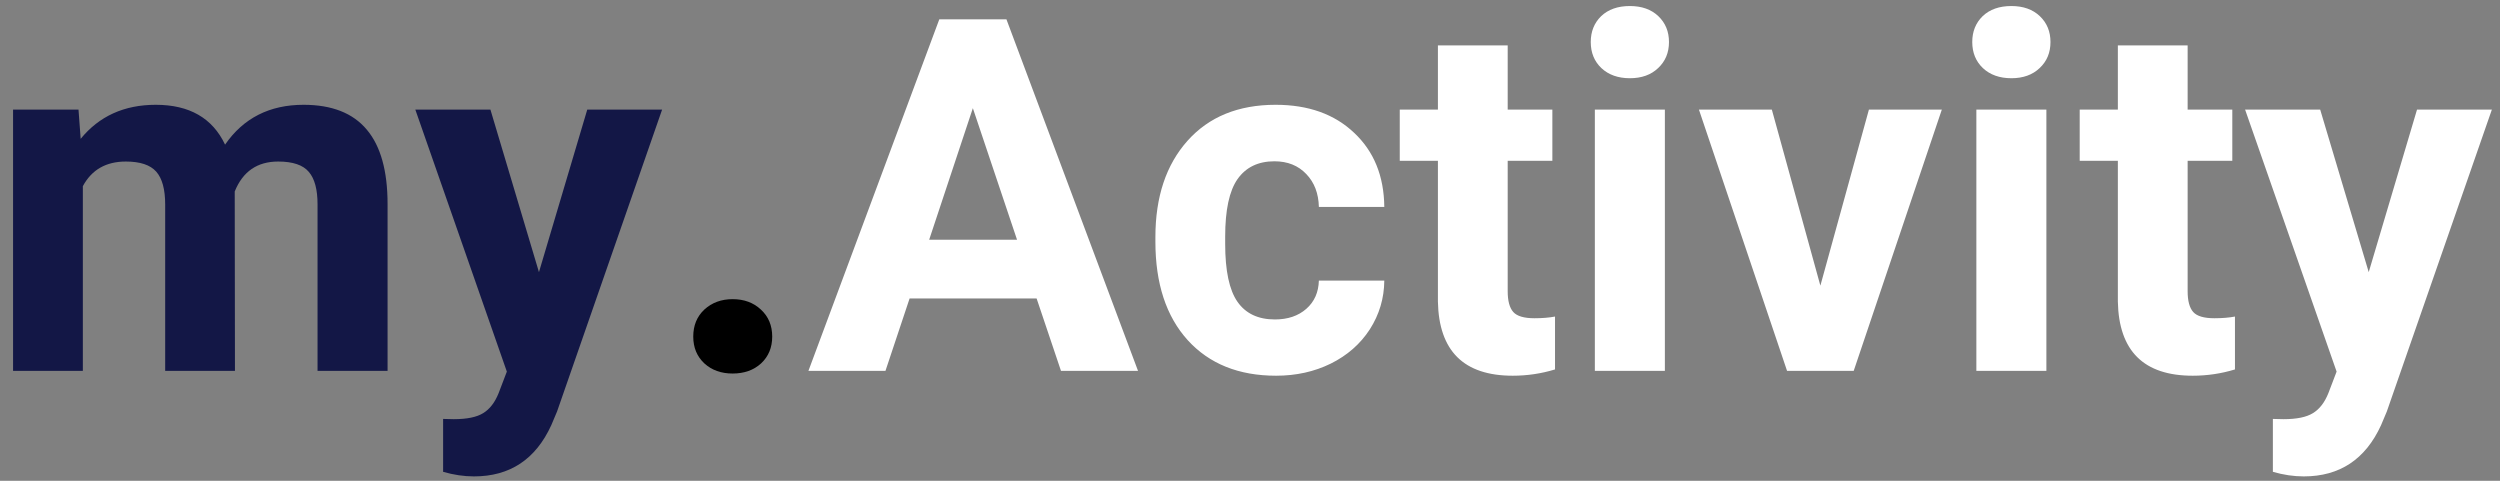 <svg width="182" height="35" viewBox="0 0 182 35" fill="none" xmlns="http://www.w3.org/2000/svg">
<rect x="0" y="0" width="182" height="35" fill="#808080" stroke="none"/>
<path d="M5.715 7.98L5.873 10.107C7.221 8.455 9.043 7.629 11.34 7.629C13.789 7.629 15.471 8.596 16.385 10.529C17.721 8.596 19.625 7.629 22.098 7.629C24.16 7.629 25.695 8.232 26.703 9.439C27.711 10.635 28.215 12.44 28.215 14.854V27H23.117V14.871C23.117 13.793 22.906 13.008 22.484 12.516C22.062 12.012 21.318 11.76 20.252 11.76C18.729 11.76 17.674 12.486 17.088 13.94L17.105 27H12.025V14.889C12.025 13.787 11.809 12.99 11.375 12.498C10.941 12.006 10.203 11.76 9.16 11.76C7.719 11.76 6.676 12.357 6.031 13.553V27H0.951V7.98H5.715ZM39.236 19.811L42.752 7.98H48.201L40.555 29.953L40.133 30.955C38.996 33.44 37.121 34.682 34.508 34.682C33.77 34.682 33.02 34.57 32.258 34.348V30.498L33.031 30.516C33.992 30.516 34.707 30.369 35.176 30.076C35.656 29.783 36.031 29.297 36.301 28.617L36.898 27.053L30.236 7.98H35.703L39.236 19.811Z" fill="#131746"/>
<path d="M50.469 24.504C50.469 23.695 50.738 23.039 51.277 22.535C51.828 22.031 52.514 21.779 53.334 21.779C54.166 21.779 54.852 22.031 55.391 22.535C55.941 23.039 56.217 23.695 56.217 24.504C56.217 25.301 55.947 25.951 55.408 26.455C54.869 26.947 54.178 27.193 53.334 27.193C52.502 27.193 51.816 26.947 51.277 26.455C50.738 25.951 50.469 25.301 50.469 24.504Z" fill="black"/>
<path d="M75.465 21.727H66.219L64.461 27H58.853L68.381 1.406H73.268L82.848 27H77.24L75.465 21.727ZM67.643 17.455H74.041L70.824 7.875L67.643 17.455ZM92.814 23.256C93.752 23.256 94.514 22.998 95.1 22.482C95.686 21.967 95.99 21.281 96.014 20.426H100.777C100.766 21.715 100.414 22.898 99.723 23.977C99.031 25.043 98.082 25.875 96.875 26.473C95.68 27.059 94.356 27.352 92.902 27.352C90.184 27.352 88.039 26.49 86.469 24.768C84.898 23.033 84.113 20.643 84.113 17.596V17.262C84.113 14.332 84.893 11.994 86.451 10.248C88.01 8.502 90.148 7.629 92.867 7.629C95.246 7.629 97.15 8.309 98.58 9.668C100.021 11.016 100.754 12.815 100.777 15.065H96.014C95.99 14.08 95.686 13.283 95.1 12.674C94.514 12.053 93.74 11.742 92.779 11.742C91.596 11.742 90.699 12.176 90.09 13.043C89.492 13.898 89.193 15.293 89.193 17.227V17.754C89.193 19.711 89.492 21.117 90.09 21.973C90.688 22.828 91.596 23.256 92.814 23.256ZM109.76 3.305V7.98H113.012V11.707H109.76V21.199C109.76 21.902 109.895 22.406 110.164 22.711C110.434 23.016 110.949 23.168 111.711 23.168C112.273 23.168 112.771 23.127 113.205 23.045V26.895C112.209 27.199 111.184 27.352 110.129 27.352C106.566 27.352 104.75 25.553 104.68 21.955V11.707H101.902V7.98H104.68V3.305H109.76ZM121.203 27H116.105V7.98H121.203V27ZM115.807 3.059C115.807 2.297 116.059 1.67 116.562 1.178C117.078 0.686 117.775 0.439 118.654 0.439C119.521 0.439 120.213 0.686 120.729 1.178C121.244 1.67 121.502 2.297 121.502 3.059C121.502 3.832 121.238 4.465 120.711 4.957C120.195 5.449 119.51 5.695 118.654 5.695C117.799 5.695 117.107 5.449 116.58 4.957C116.064 4.465 115.807 3.832 115.807 3.059ZM132.523 20.795L136.057 7.98H141.365L134.949 27H130.098L123.682 7.98H128.99L132.523 20.795ZM148.977 27H143.879V7.98H148.977V27ZM143.58 3.059C143.58 2.297 143.832 1.67 144.336 1.178C144.852 0.686 145.549 0.439 146.428 0.439C147.295 0.439 147.986 0.686 148.502 1.178C149.018 1.67 149.275 2.297 149.275 3.059C149.275 3.832 149.012 4.465 148.484 4.957C147.969 5.449 147.283 5.695 146.428 5.695C145.572 5.695 144.881 5.449 144.354 4.957C143.838 4.465 143.58 3.832 143.58 3.059ZM159.26 3.305V7.98H162.512V11.707H159.26V21.199C159.26 21.902 159.395 22.406 159.664 22.711C159.934 23.016 160.449 23.168 161.211 23.168C161.773 23.168 162.271 23.127 162.705 23.045V26.895C161.709 27.199 160.684 27.352 159.629 27.352C156.066 27.352 154.25 25.553 154.18 21.955V11.707H151.402V7.98H154.18V3.305H159.26ZM172.443 19.811L175.959 7.98H181.408L173.762 29.953L173.34 30.955C172.203 33.44 170.328 34.682 167.715 34.682C166.977 34.682 166.227 34.57 165.465 34.348V30.498L166.238 30.516C167.199 30.516 167.914 30.369 168.383 30.076C168.863 29.783 169.238 29.297 169.508 28.617L170.105 27.053L163.443 7.98H168.91L172.443 19.811Z" fill="white"/>
</svg>
